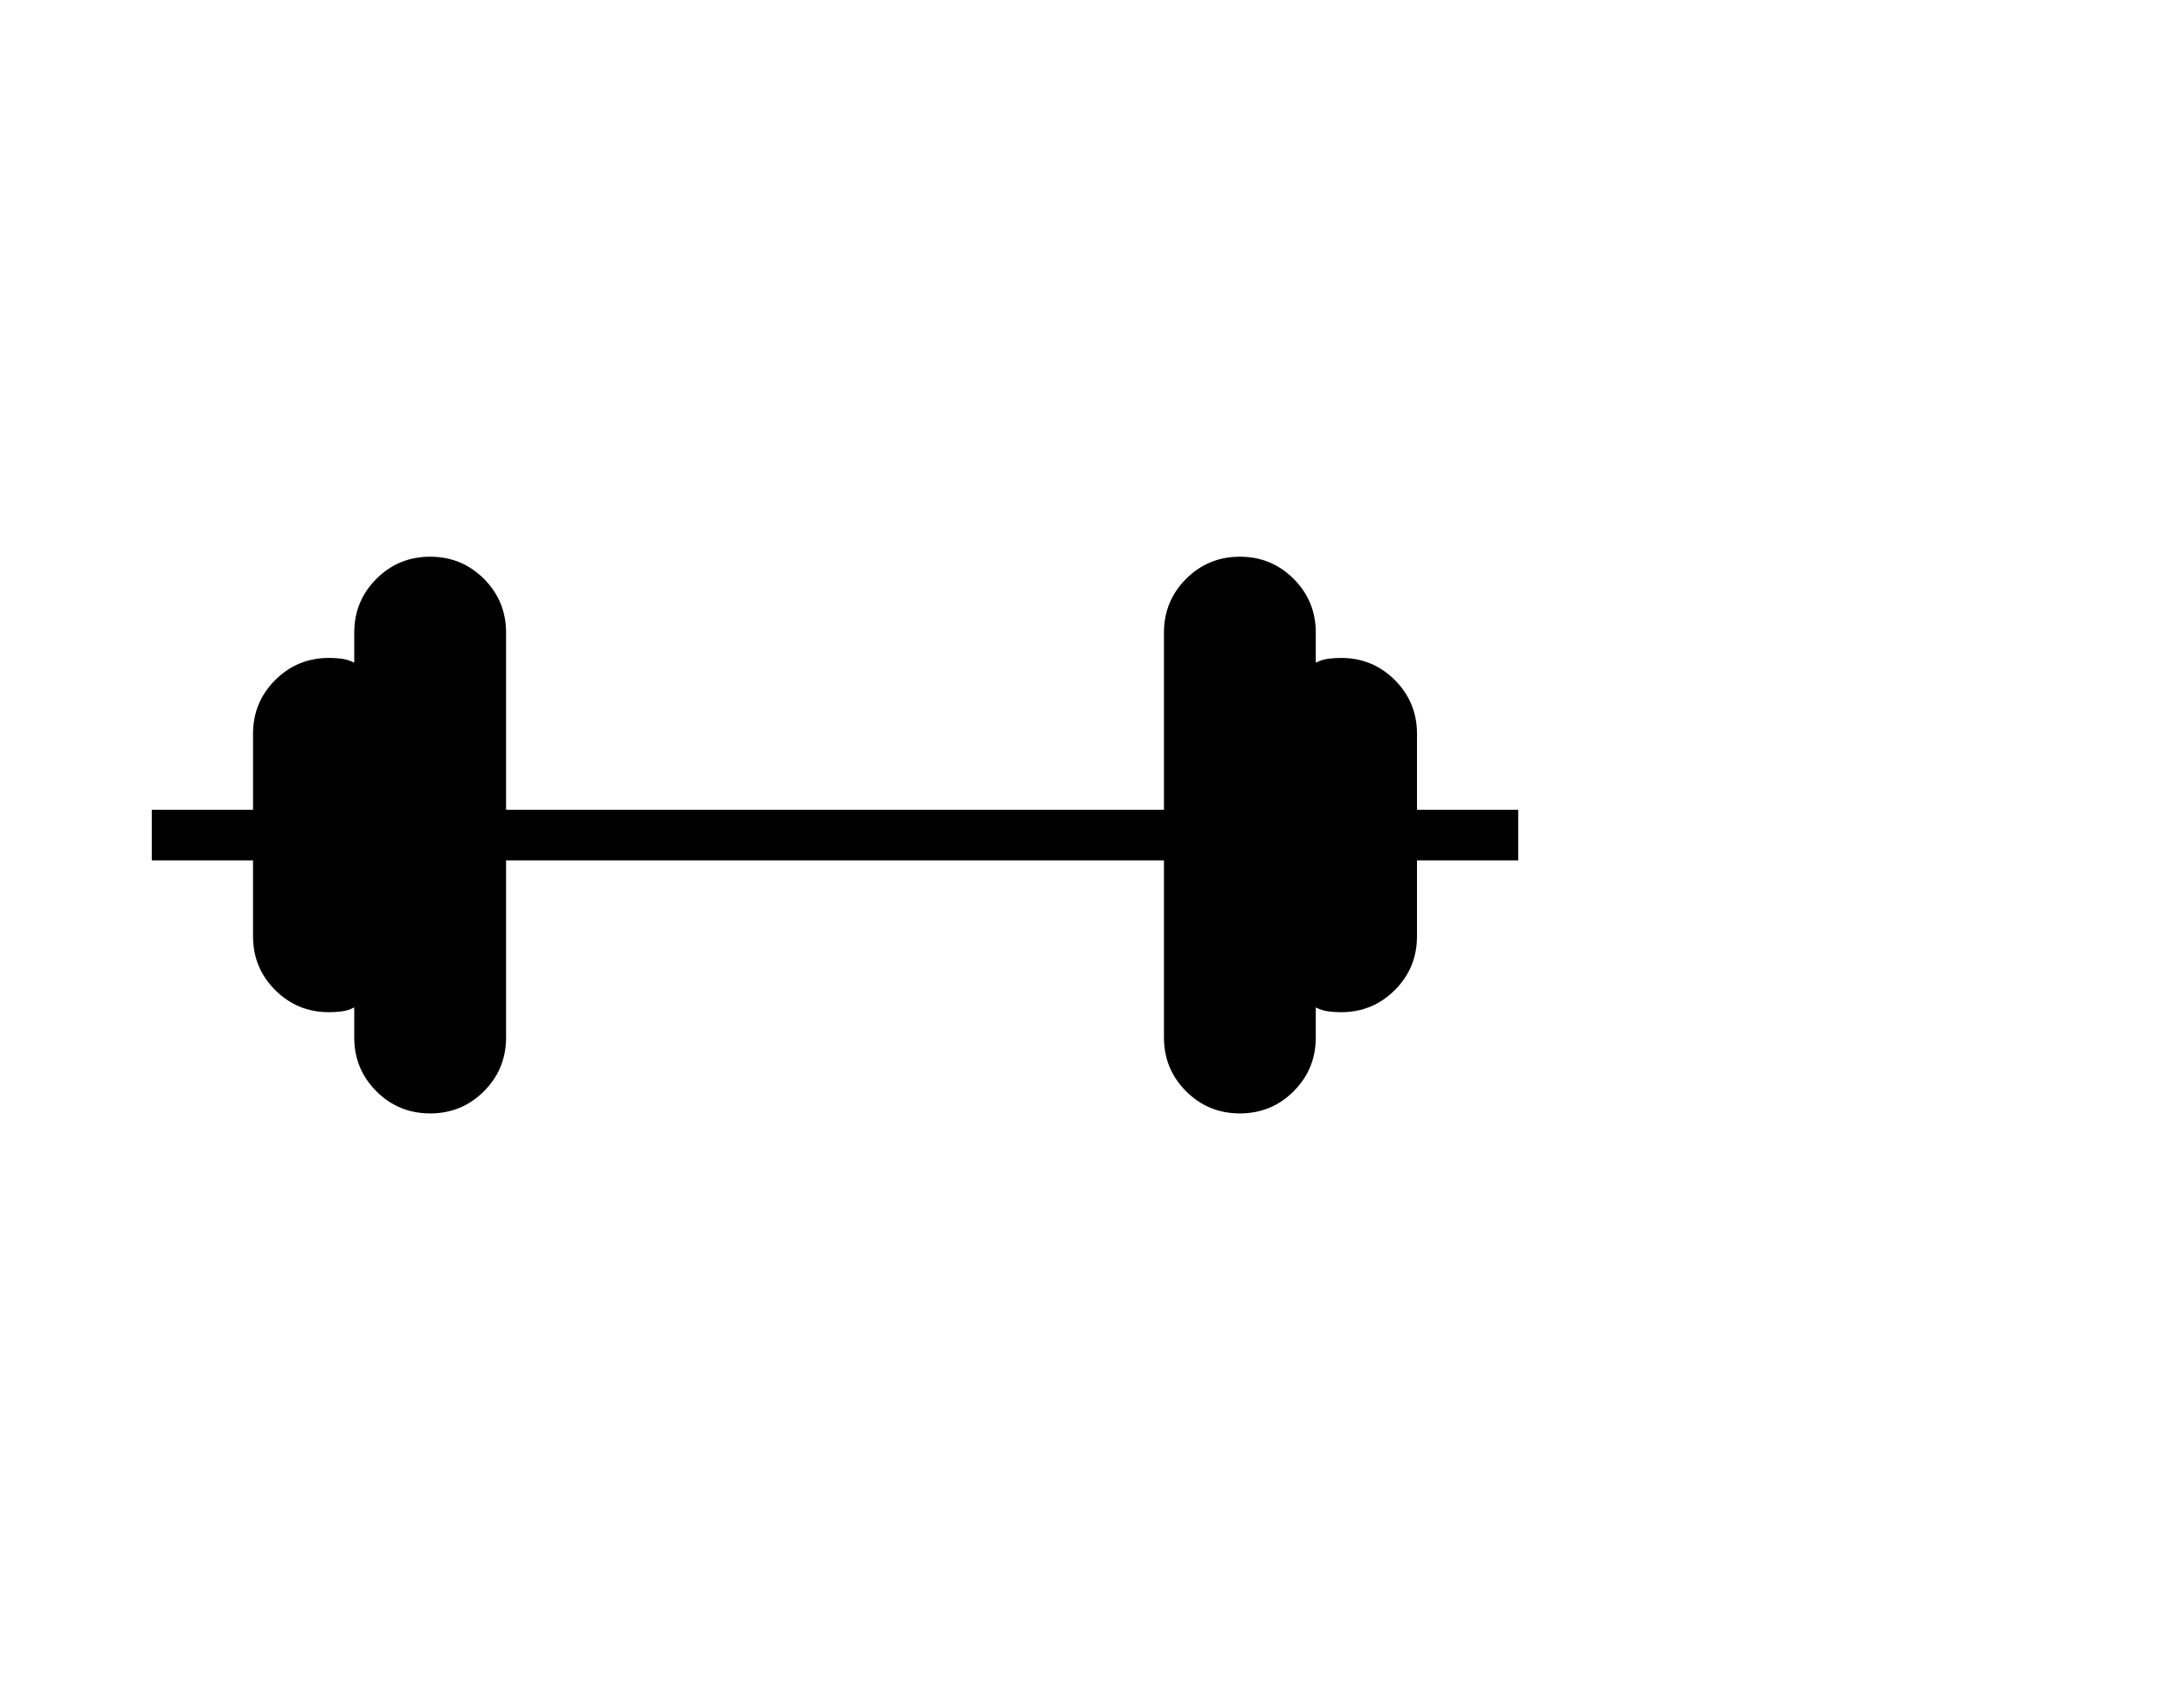 <svg viewBox="0 0 1381 1075.597" xmlns="http://www.w3.org/2000/svg"><path d="M736 544H320v112q0 20-14 34t-34 14q-20 0-34-14t-14-34v-19q-4 2-8 2.5t-8 .5q-20 0-34-14t-14-34v-48H96v-32h64v-48q0-20 14-34t34-14q4 0 8 .5t8 2.5v-19q0-20 14-34t34-14q20 0 34 14t14 34v112h416V400q0-20 14-34t34-14q20 0 34 14t14 34v19q4-2 8-2.5t8-.5q20 0 34 14t14 34v48h64v32h-64v48q0 20-14 34t-34 14q-4 0-8-.5t-8-2.5v19q0 20-14 34t-34 14q-20 0-34-14t-14-34V544z"/></svg>
